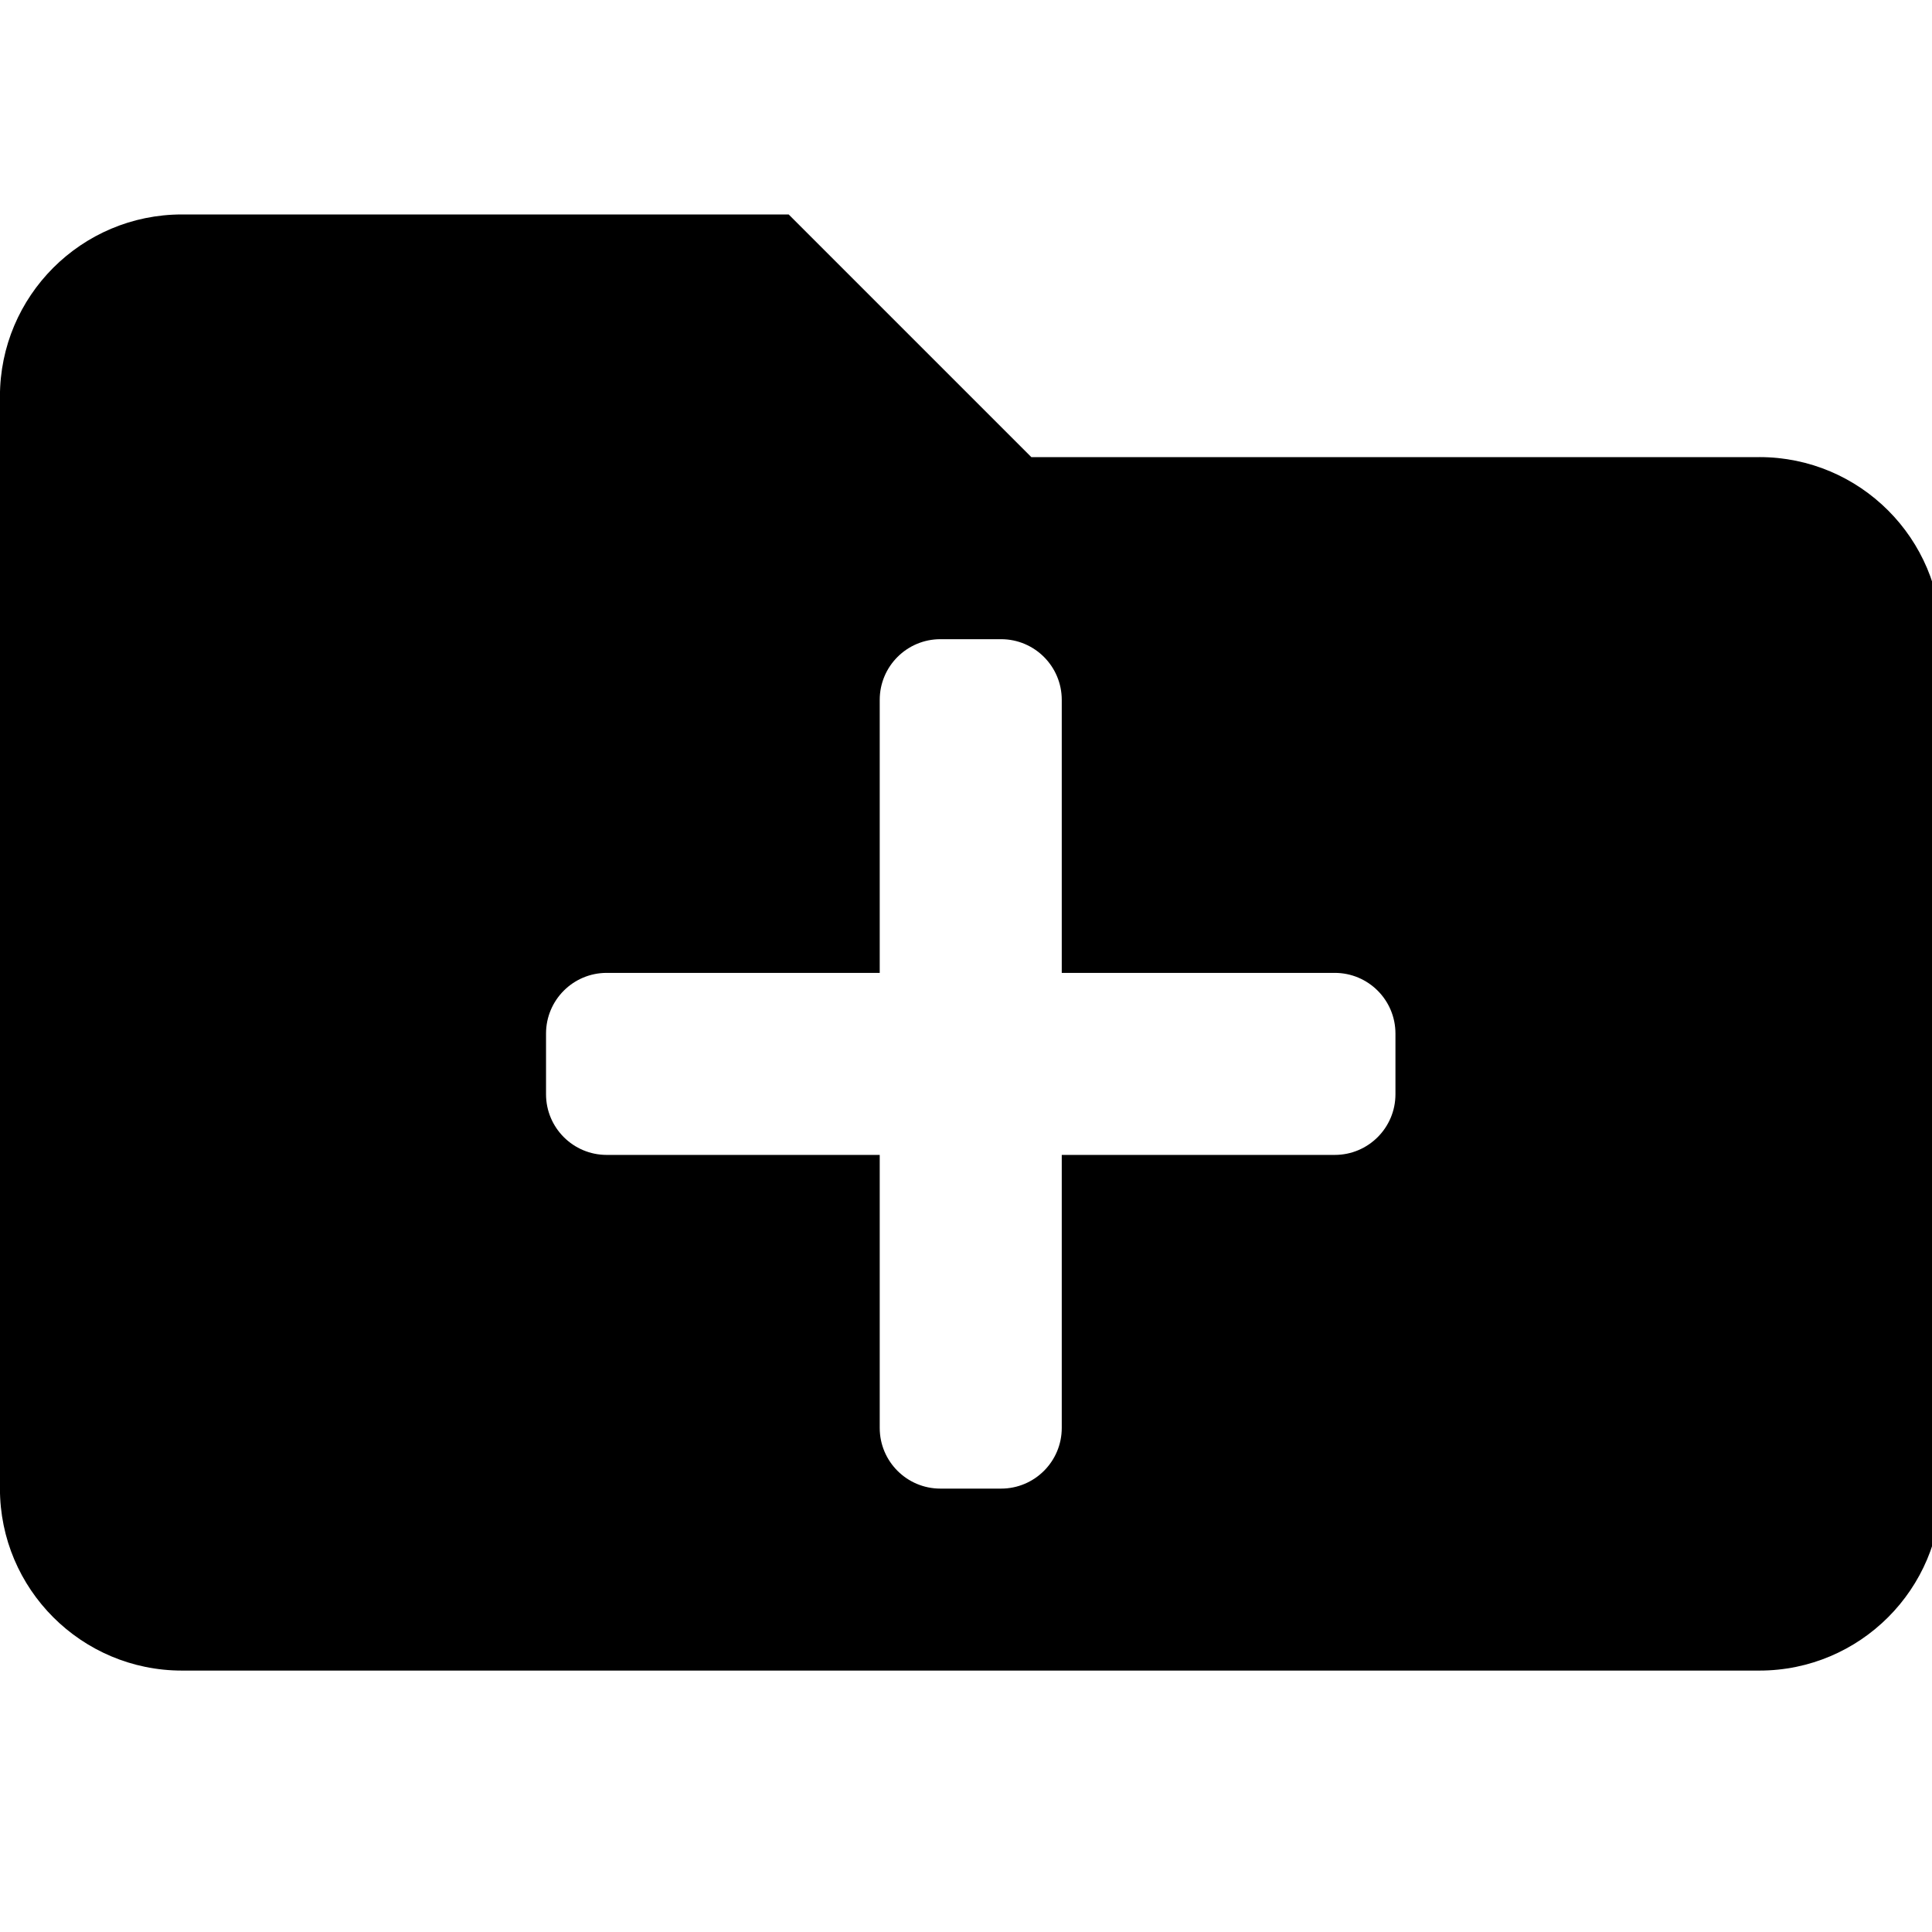 <!-- Generated by IcoMoon.io -->
<svg version="1.1" xmlns="http://www.w3.org/2000/svg" width="32" height="32" viewBox="0 0 32 32">
<title>folder-plus</title>
<path d="M29.142 7.572h-12.059l-4.020-4.020h-10.049c-1.665 0-3.015 1.35-3.015 3.015v18.088c0 1.665 1.35 3.015 3.015 3.015h26.127c1.665 0 3.015-1.35 3.015-3.015v-14.069c0-1.665-1.35-3.015-3.015-3.015zM23.113 18.124c0 0.555-0.45 1.005-1.005 1.005h-4.522v4.522c0 0.555-0.45 1.005-1.005 1.005h-1.005c-0.555 0-1.005-0.45-1.005-1.005v-4.522h-4.522c-0.555 0-1.005-0.45-1.005-1.005v-1.005c0-0.555 0.45-1.005 1.005-1.005h4.522v-4.522c0-0.555 0.45-1.005 1.005-1.005h1.005c0.555 0 1.005 0.45 1.005 1.005v4.522h4.522c0.555 0 1.005 0.45 1.005 1.005v1.005z"></path>
</svg>

